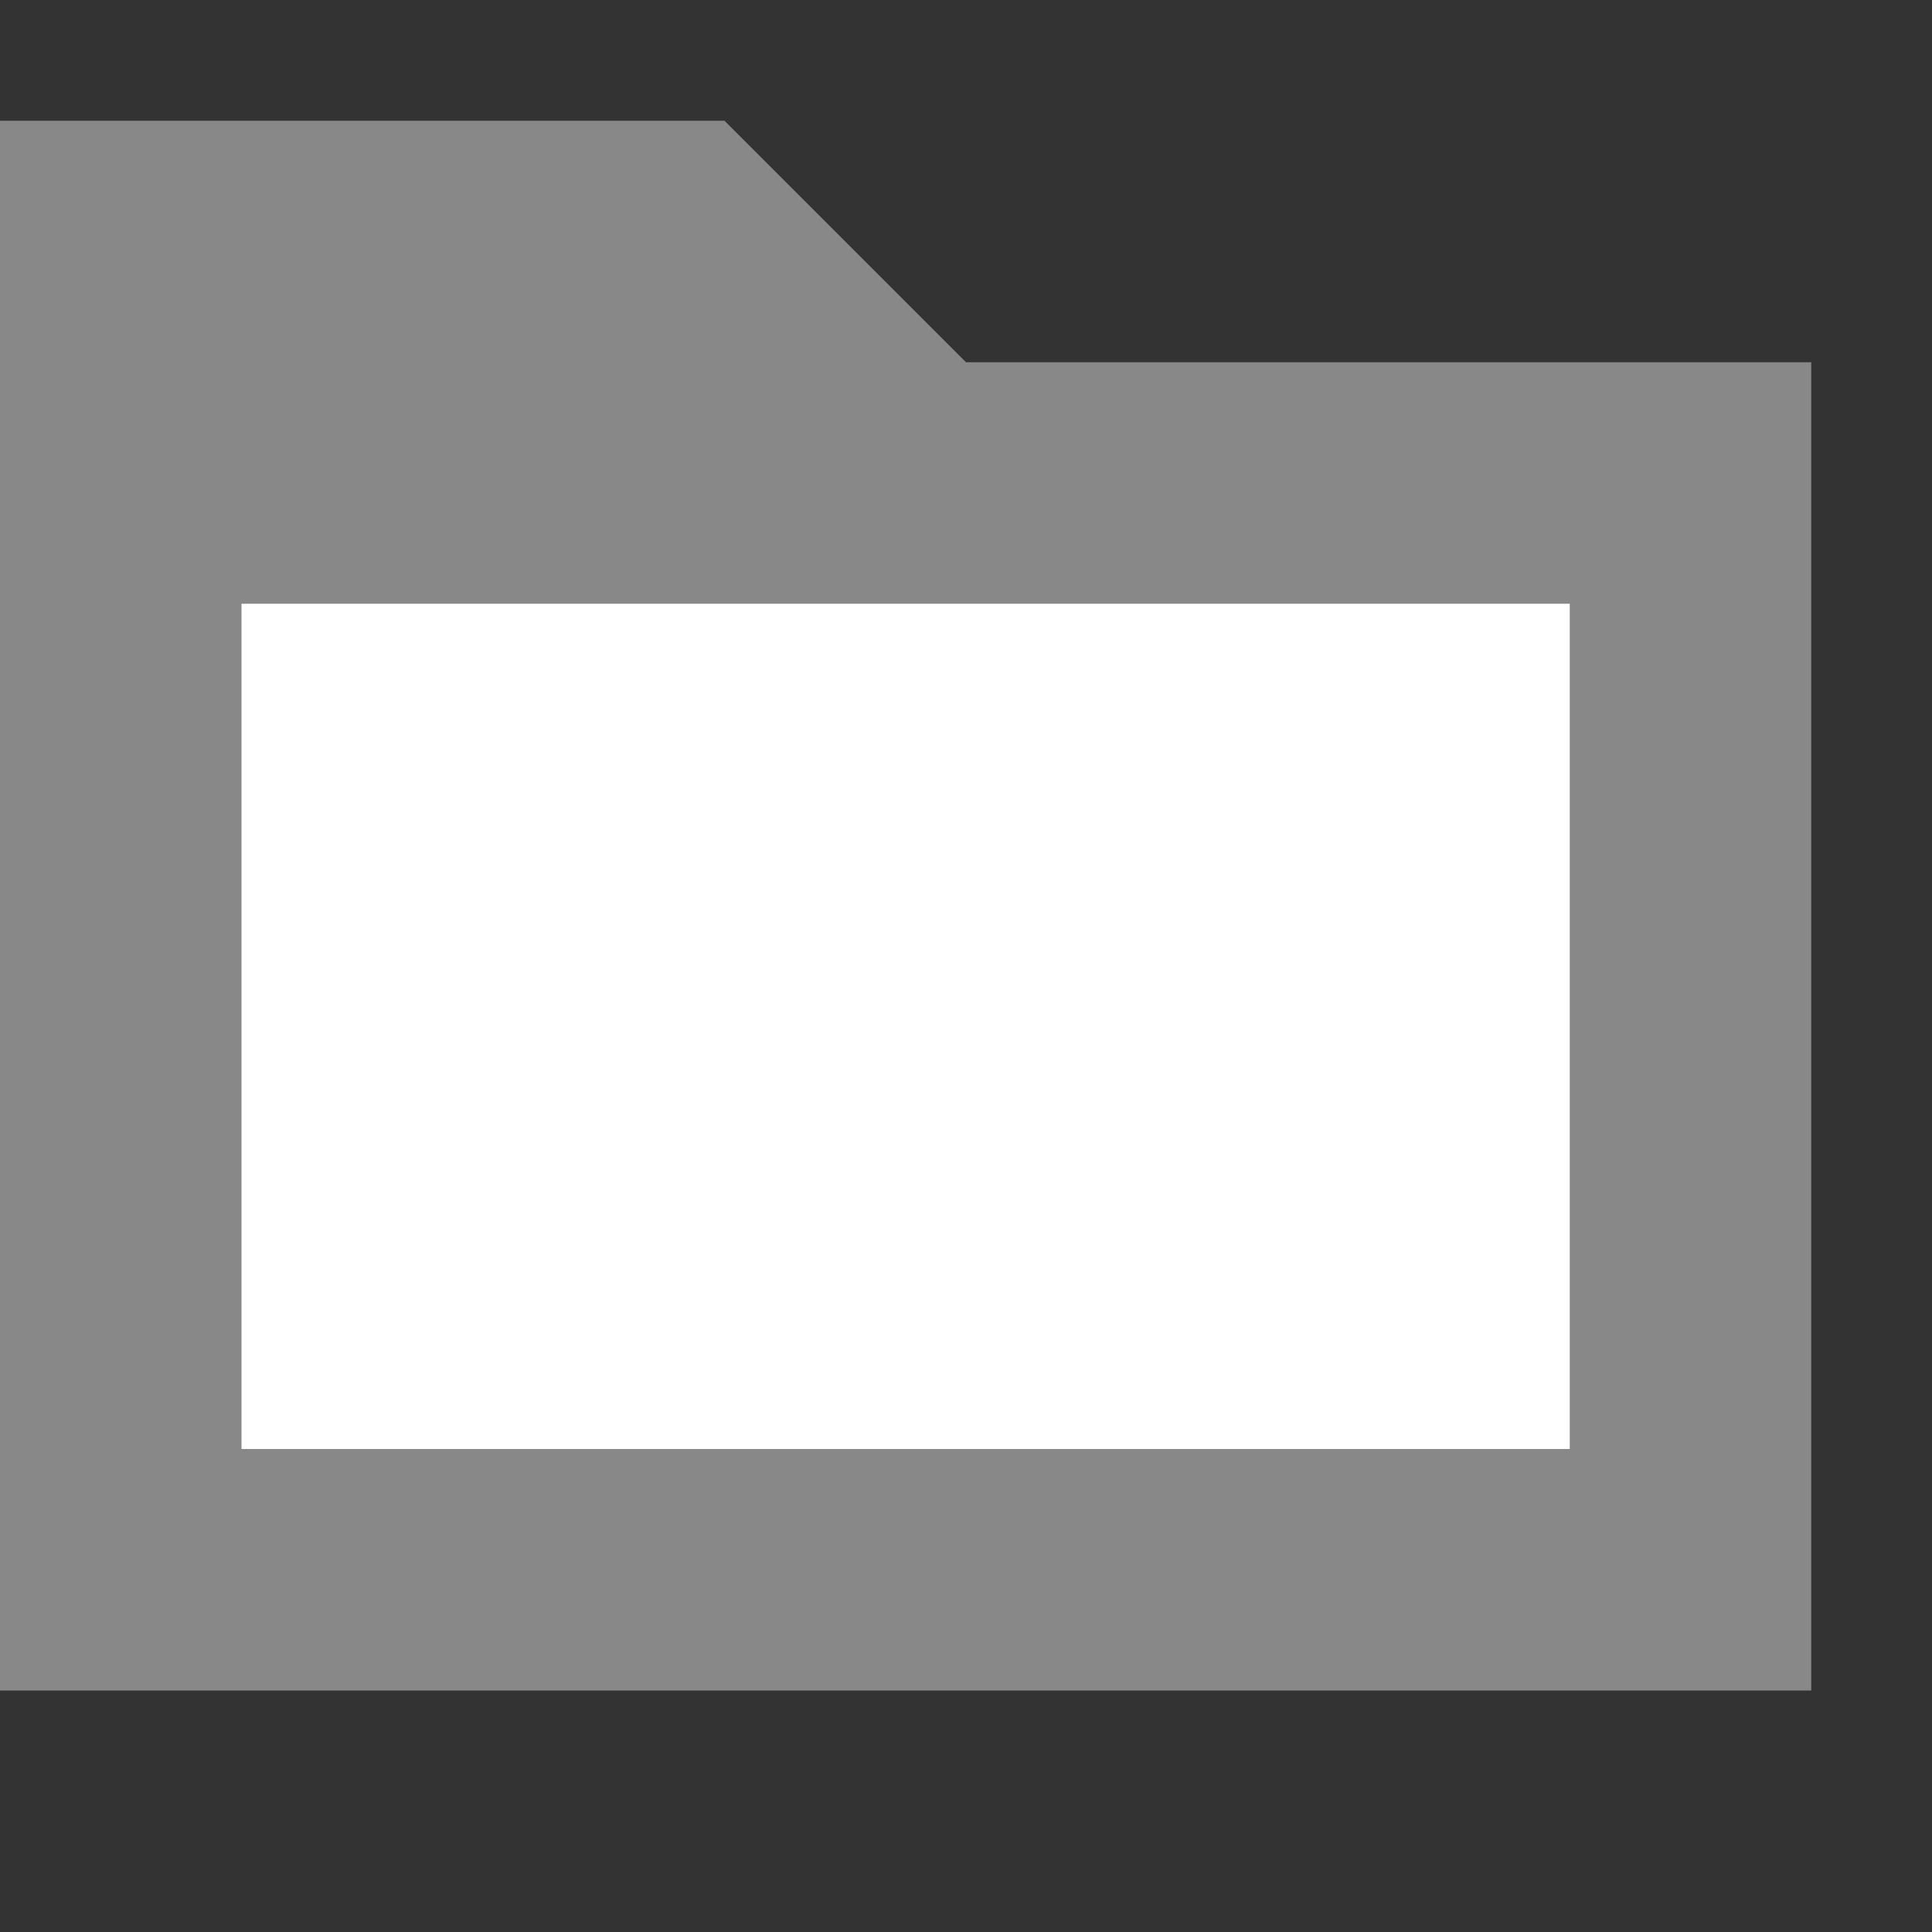 <svg id="图层_1" data-name="图层 1" xmlns="http://www.w3.org/2000/svg" width="16" height="16" viewBox="0 0 16 16">
  <rect x="0" y="0" width="16" height="16" fill="#333333" stroke="none"/>
  <defs>
    <style>
      .cls-1 {
        fill: #888;
      }

      .cls-2 {
        fill: #fff;
      }
    </style>
  </defs>
  <title>001_图标汇总</title>
  <polygon class="cls-1" points="6 1 0 1 0 14 15 14 15 3 8 3 6 1"/>
  <rect class="cls-2" x="2" y="5" width="11" height="7"/>
</svg>
